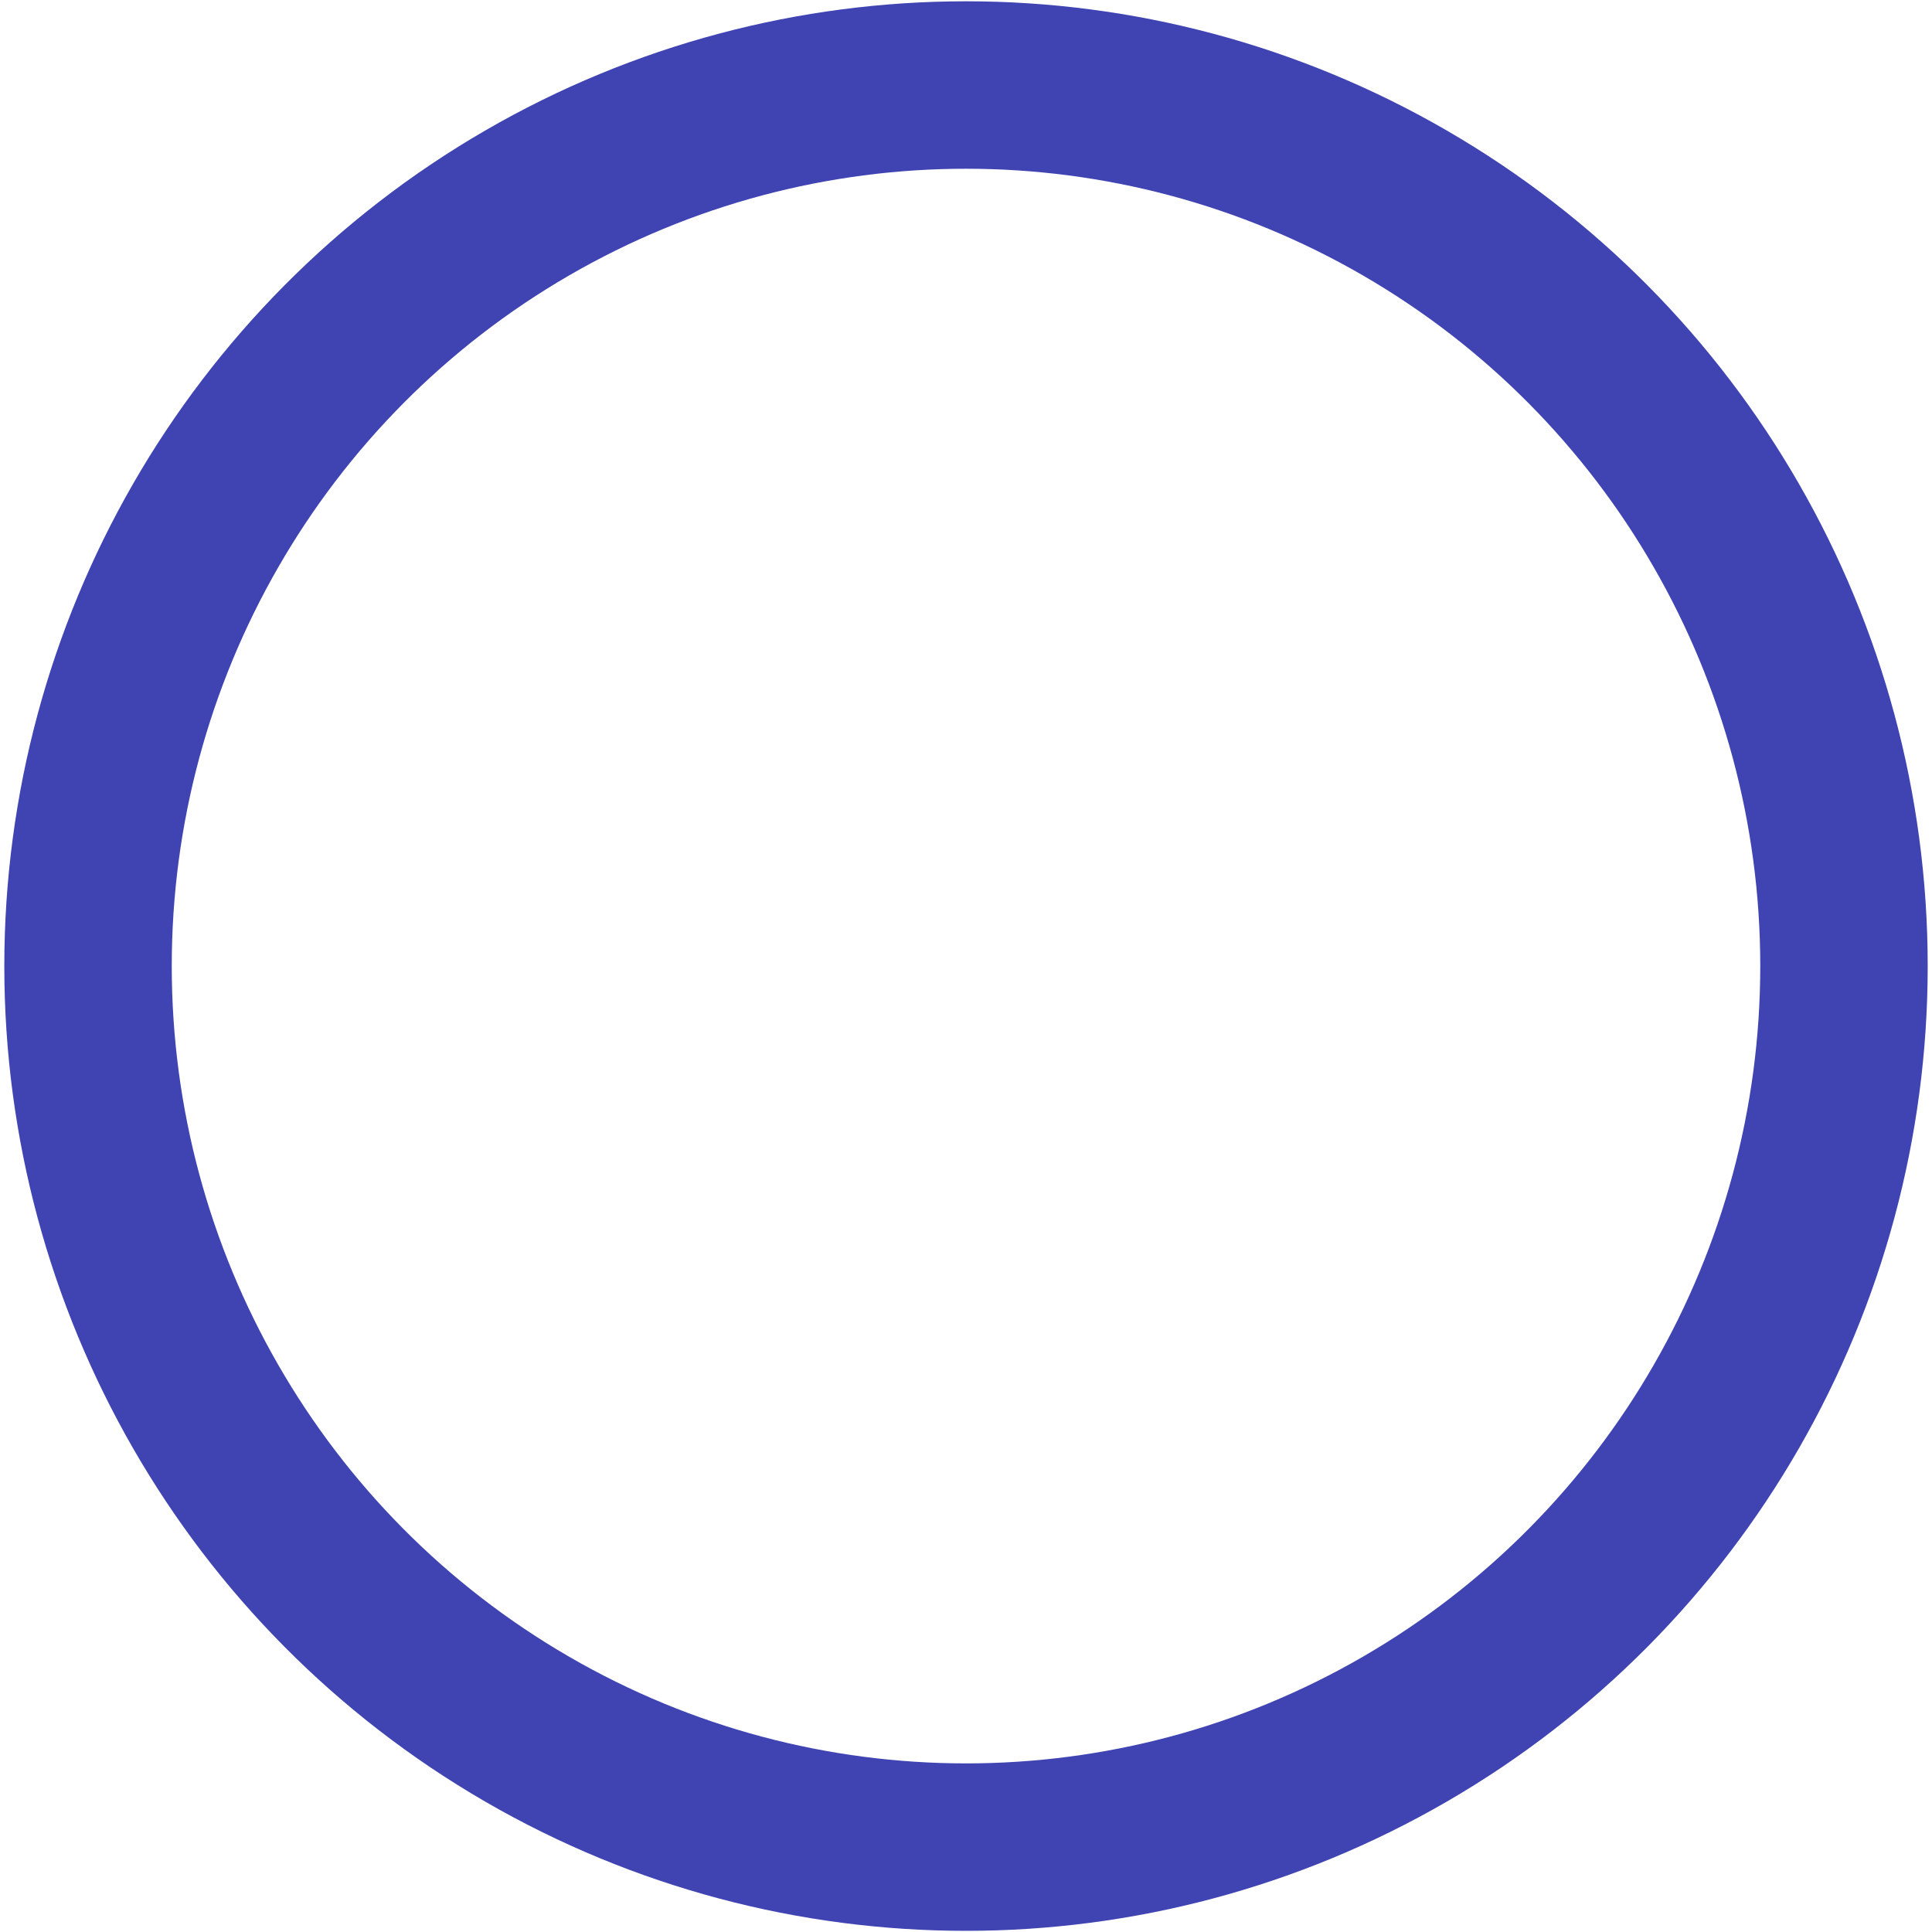 <svg width="126.919" height="126.928" xmlns="http://www.w3.org/2000/svg" version="1.1">

 <g>
  <title>Layer 1</title>
  <ellipse stroke="#3f44b2" ry="57.879" rx="57.677" id="svg_3" cy="63.464" cx="63.46" stroke-width="11" fill="none"/>
 </g>
</svg>
